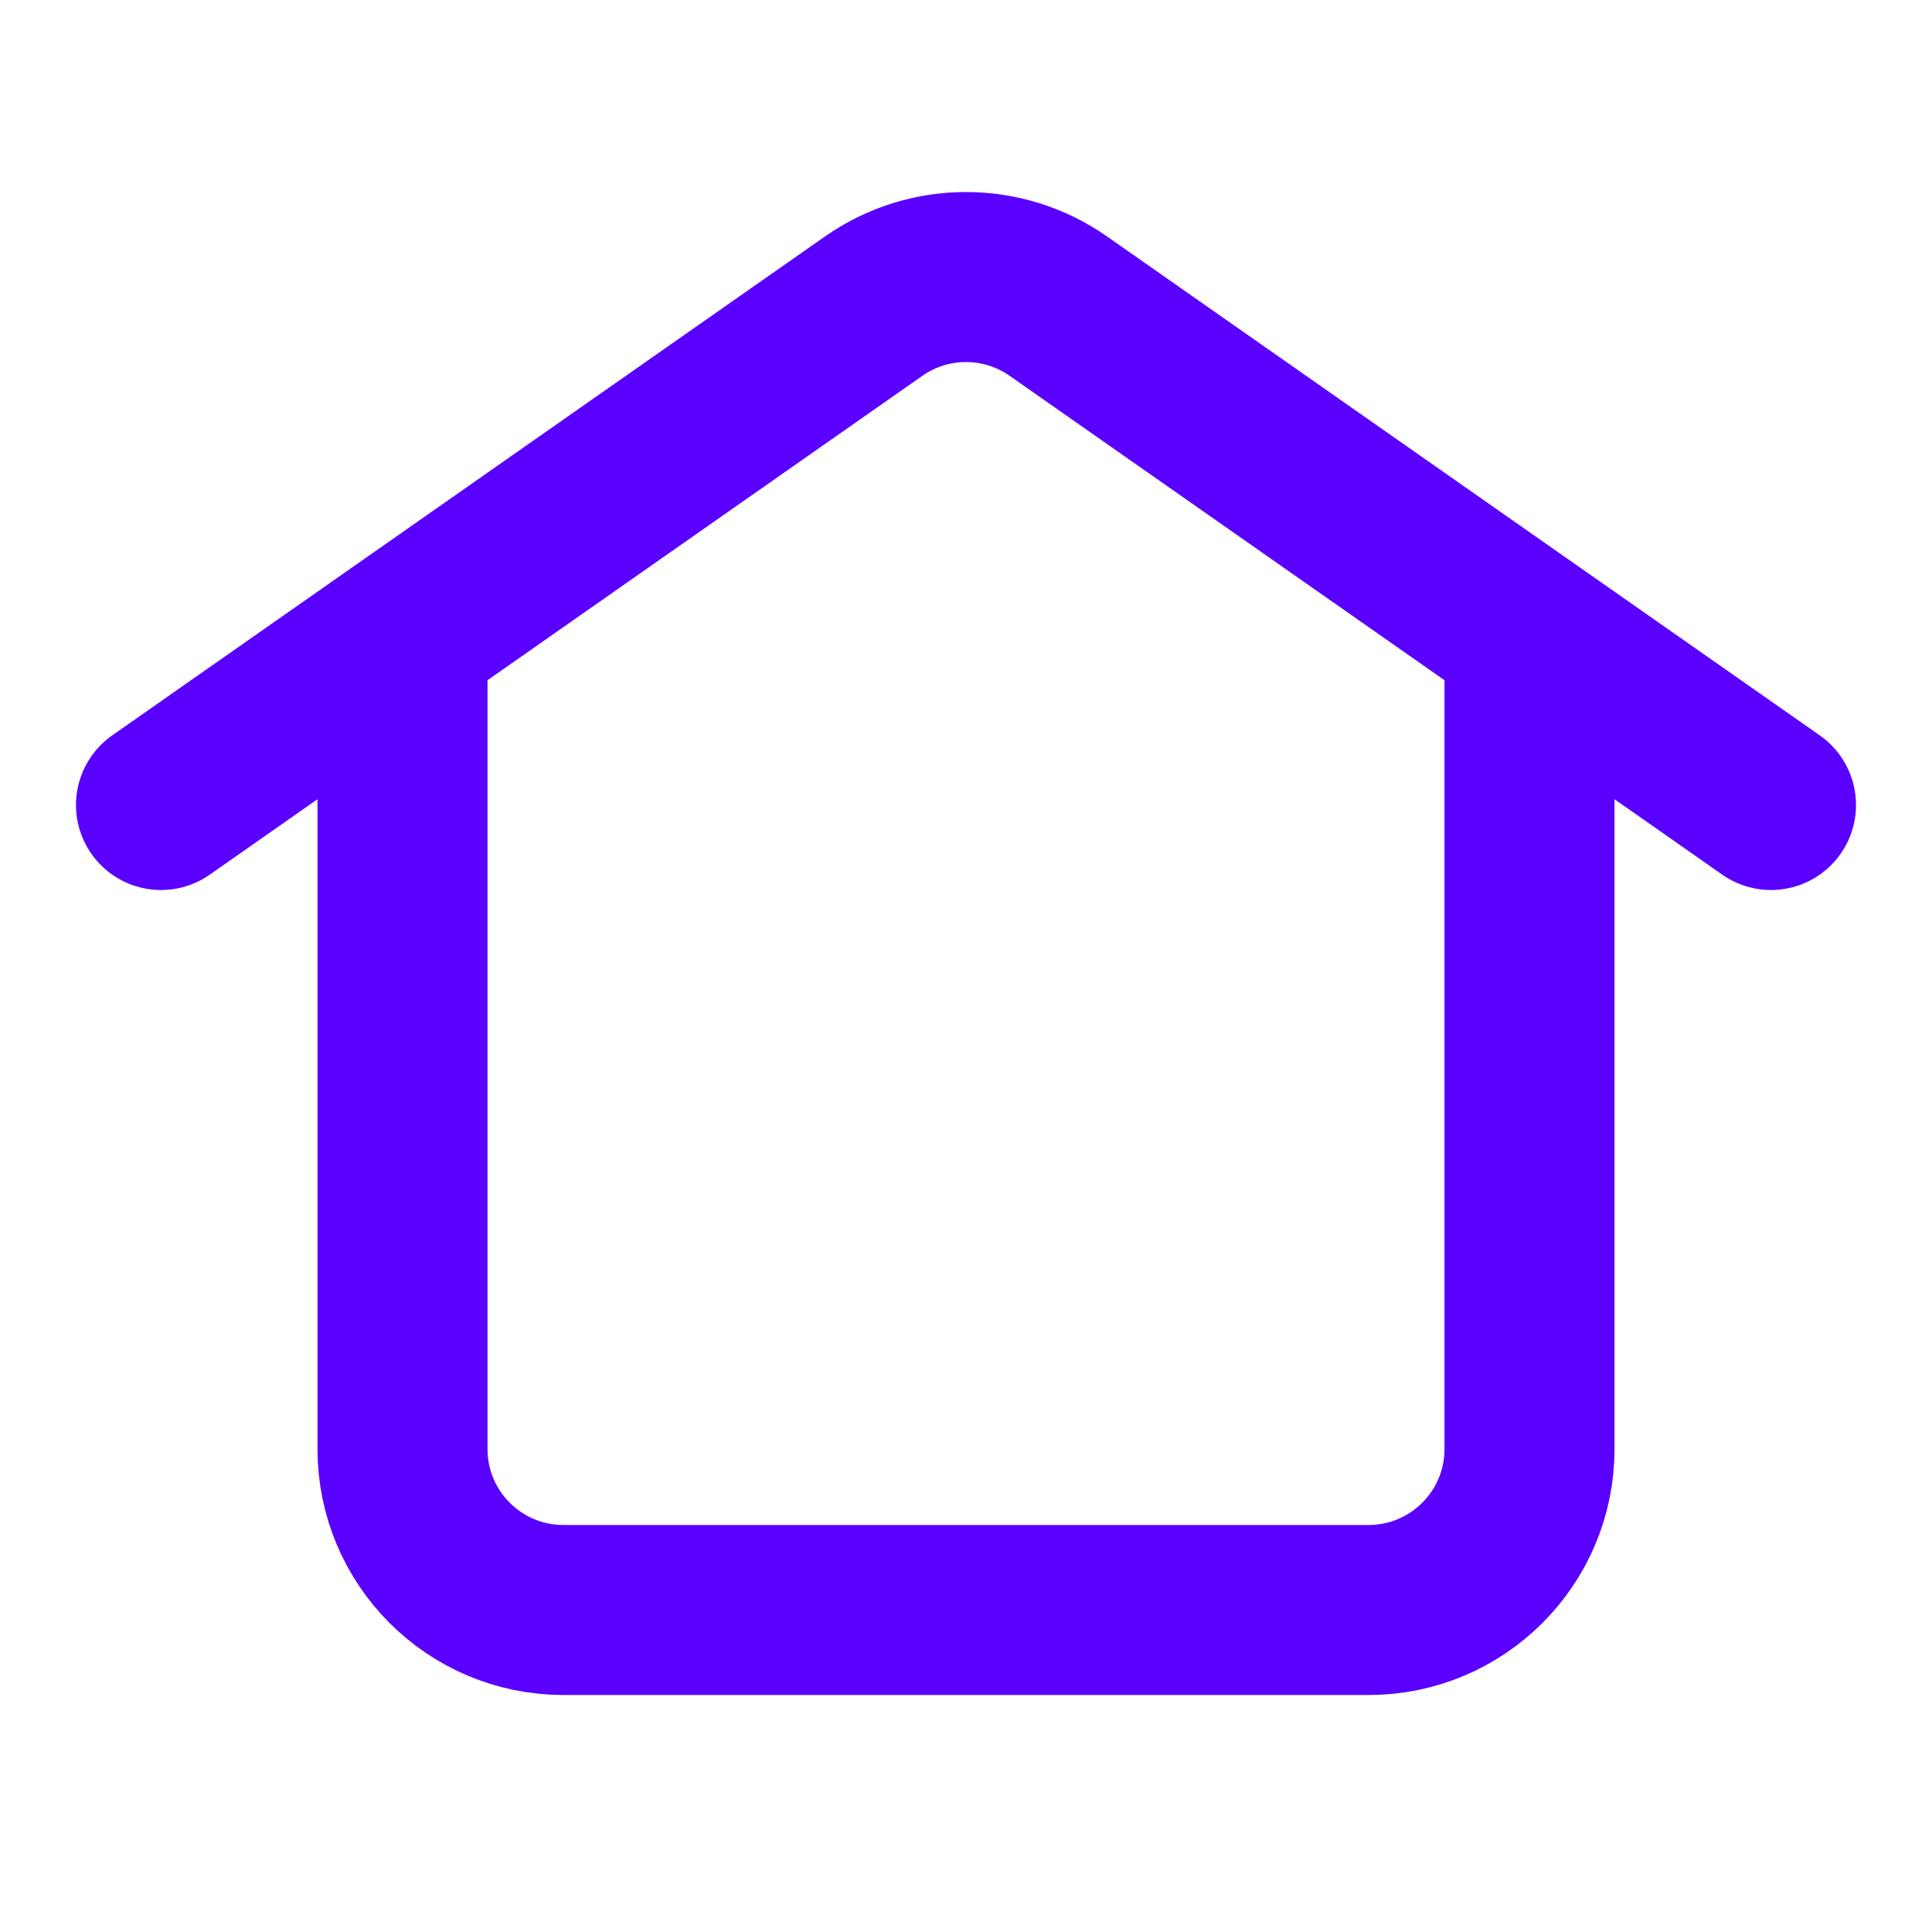 <svg width="256px" height="256px" viewBox="0 0 24 24" fill="none" xmlns="http://www.w3.org/2000/svg" stroke="#5a00ff"><g id="SVGRepo_bgCarrier" stroke-width="0"></g><g id="SVGRepo_tracerCarrier" stroke-linecap="round" stroke-linejoin="round"></g><g id="SVGRepo_iconCarrier"> <path d="M19 7.906V18C19 19.105 18.105 20 17 20H7C5.895 20 5 19.105 5 18V7.906M2 10L10.853 3.803C11.542 3.321 12.458 3.321 13.147 3.803L22 10" stroke="#5a00ff" stroke-width="2.112" stroke-linecap="round" stroke-linejoin="round"></path> </g></svg>